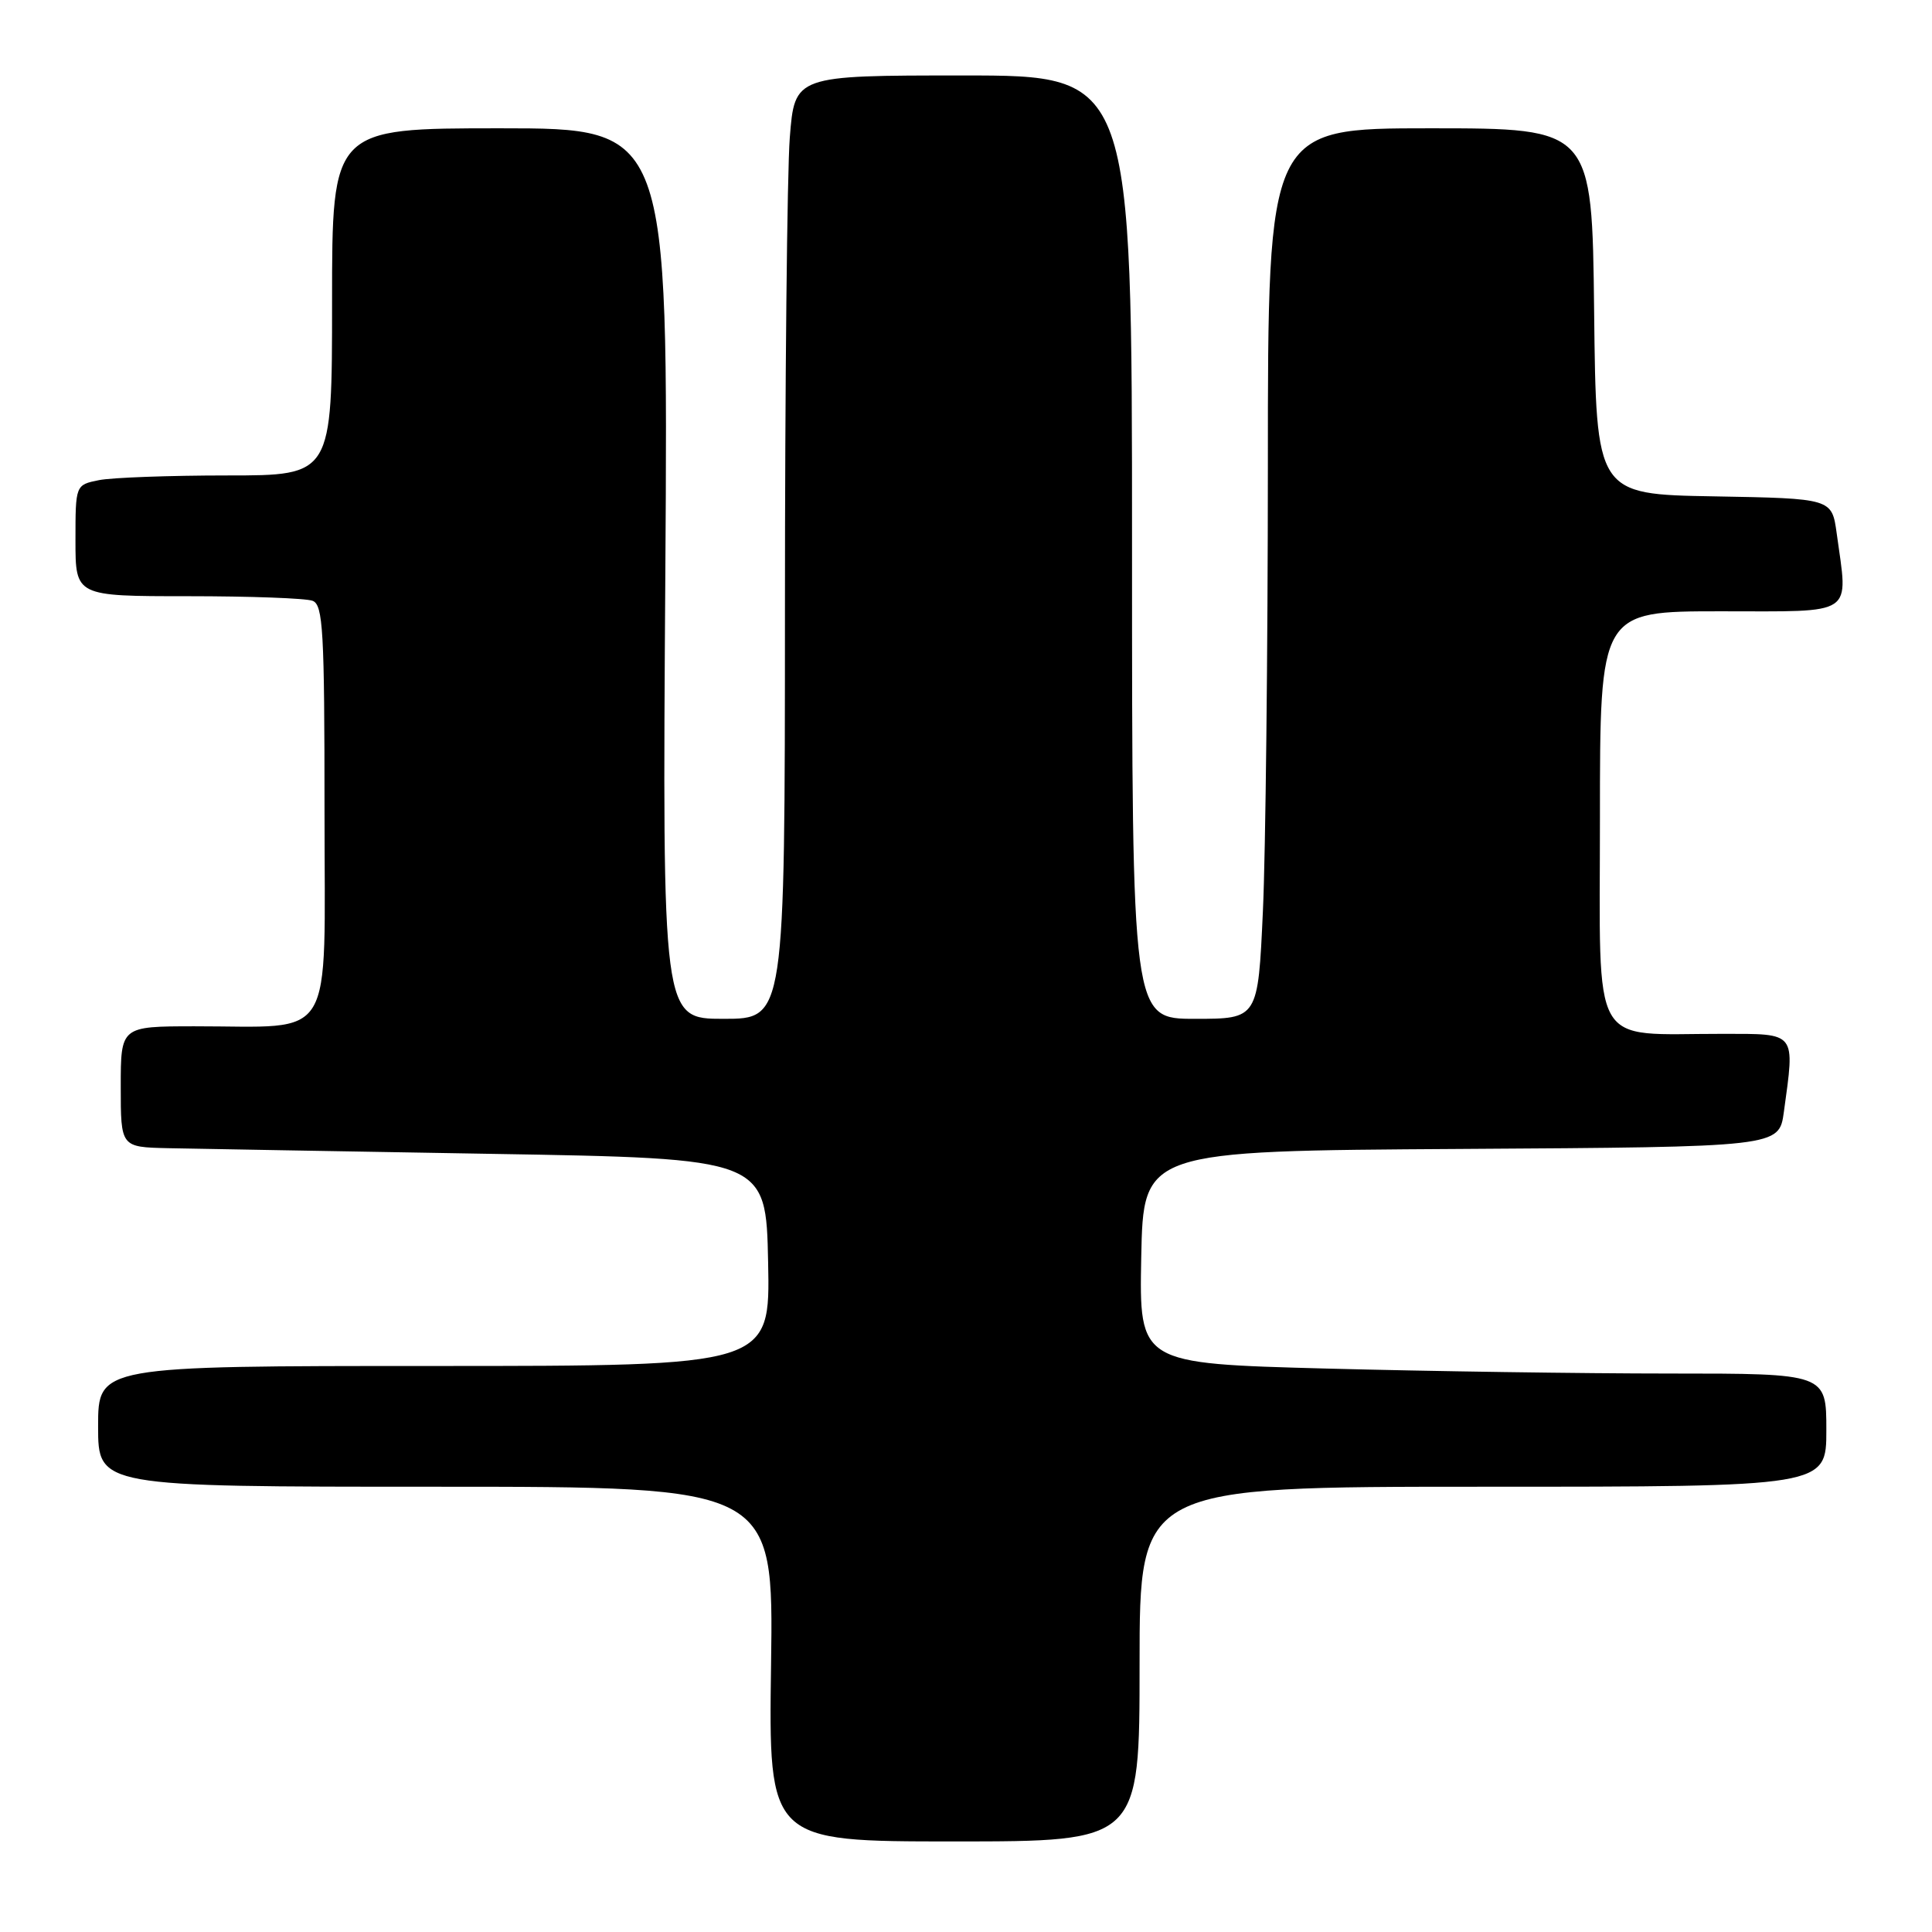 <?xml version="1.0" encoding="UTF-8" standalone="no"?>
<!DOCTYPE svg PUBLIC "-//W3C//DTD SVG 1.1//EN" "http://www.w3.org/Graphics/SVG/1.1/DTD/svg11.dtd" >
<svg xmlns="http://www.w3.org/2000/svg" xmlns:xlink="http://www.w3.org/1999/xlink" version="1.1" viewBox="0 0 256 256">
 <g >
 <path fill="currentColor"
d=" M 151.00 220.50 C 151.00 197.00 151.00 197.00 196.50 197.00 C 242.00 197.00 242.00 197.00 242.00 189.50 C 242.00 182.00 242.00 182.00 221.25 182.00 C 209.84 182.00 189.35 181.70 175.72 181.34 C 150.95 180.68 150.95 180.68 151.22 166.59 C 151.50 152.50 151.50 152.50 193.62 152.24 C 235.73 151.98 235.73 151.98 236.37 147.35 C 237.84 136.63 238.13 137.00 228.25 136.99 C 210.49 136.97 212.00 139.62 212.00 108.37 C 212.00 81.00 212.00 81.00 228.00 81.00 C 246.04 81.00 244.89 81.77 243.37 70.66 C 242.73 66.05 242.73 66.05 227.12 65.77 C 211.50 65.50 211.50 65.50 211.23 41.25 C 210.96 17.00 210.96 17.00 189.48 17.00 C 168.00 17.00 168.00 17.00 168.00 61.75 C 167.99 86.36 167.70 112.91 167.34 120.75 C 166.69 135.00 166.69 135.00 158.34 135.00 C 150.00 135.00 150.00 135.00 150.00 72.50 C 150.00 10.00 150.00 10.00 127.65 10.00 C 105.30 10.00 105.30 10.00 104.65 18.25 C 104.30 22.79 104.01 50.91 104.01 80.75 C 104.00 135.00 104.00 135.00 95.88 135.00 C 87.76 135.00 87.76 135.00 88.16 76.00 C 88.55 17.00 88.55 17.00 66.27 17.00 C 44.00 17.00 44.00 17.00 44.00 40.00 C 44.00 63.00 44.00 63.00 30.12 63.00 C 22.49 63.00 14.84 63.28 13.12 63.62 C 10.00 64.25 10.00 64.25 10.00 71.62 C 10.00 79.00 10.00 79.00 24.92 79.00 C 33.12 79.00 40.55 79.27 41.42 79.61 C 42.81 80.14 43.00 83.54 43.00 107.48 C 43.00 138.72 44.67 135.97 25.75 135.99 C 16.00 136.00 16.00 136.00 16.00 144.00 C 16.00 152.00 16.00 152.00 22.25 152.14 C 25.69 152.21 44.92 152.55 65.00 152.89 C 101.50 153.50 101.50 153.50 101.78 167.25 C 102.06 181.00 102.06 181.00 57.53 181.00 C 13.00 181.00 13.00 181.00 13.00 189.00 C 13.00 197.00 13.00 197.00 57.75 197.00 C 102.50 197.00 102.50 197.00 102.17 220.50 C 101.84 244.00 101.84 244.00 126.42 244.00 C 151.00 244.00 151.00 244.00 151.00 220.50 Z "/>
</g>
</svg>